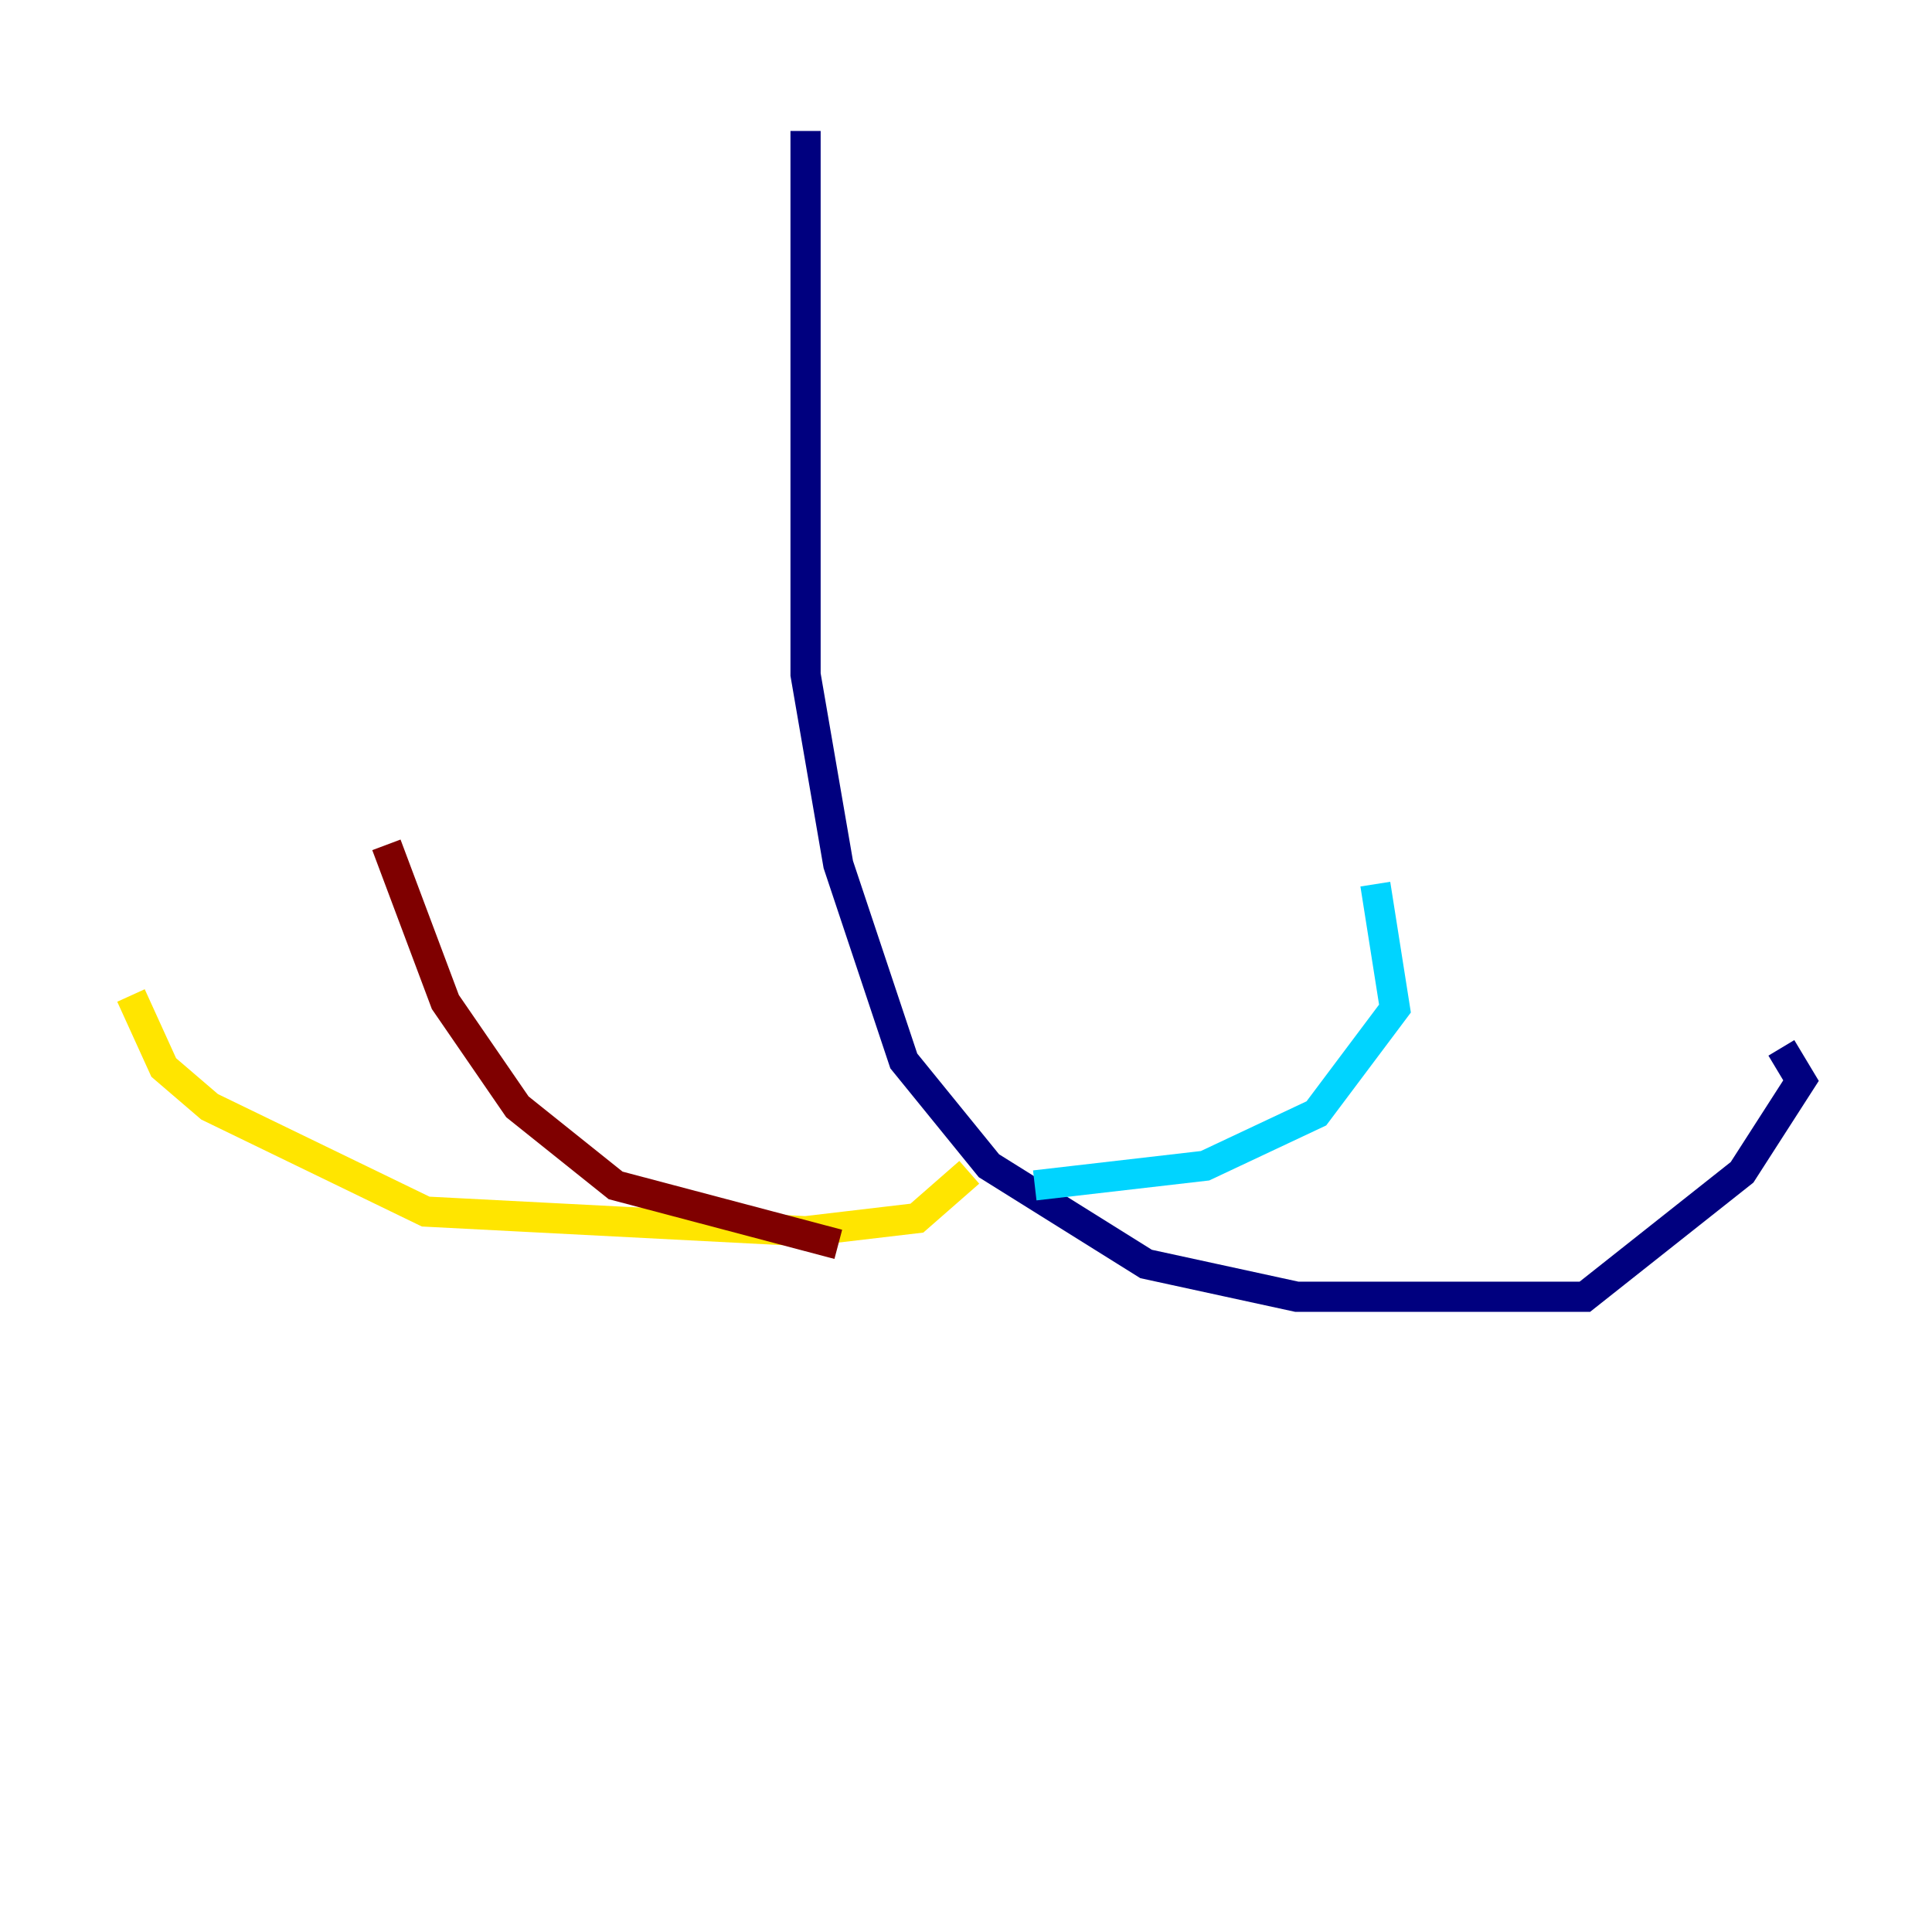<?xml version="1.0" encoding="utf-8" ?>
<svg baseProfile="tiny" height="128" version="1.2" viewBox="0,0,128,128" width="128" xmlns="http://www.w3.org/2000/svg" xmlns:ev="http://www.w3.org/2001/xml-events" xmlns:xlink="http://www.w3.org/1999/xlink"><defs /><polyline fill="none" points="53.37,8.678 53.37,44.691 55.539,57.275 59.878,70.291 65.519,77.234 75.932,83.742 85.912,85.912 105.003,85.912 115.417,77.668 119.322,71.593 118.02,69.424" stroke="#00007f" stroke-width="2" /><polyline fill="none" points="68.556,78.536 79.837,77.234 87.214,73.763 92.42,66.82 91.119,58.576" stroke="#00d4ff" stroke-width="2" /><polyline fill="none" points="64.217,77.668 60.746,80.705 53.37,81.573 28.203,80.271 13.885,73.329 10.848,70.725 8.678,65.953" stroke="#ffe500" stroke-width="2" /><polyline fill="none" points="55.539,82.441 40.786,78.536 34.278,73.329 29.505,66.386 25.6,55.973" stroke="#7f0000" stroke-width="2" /></svg>